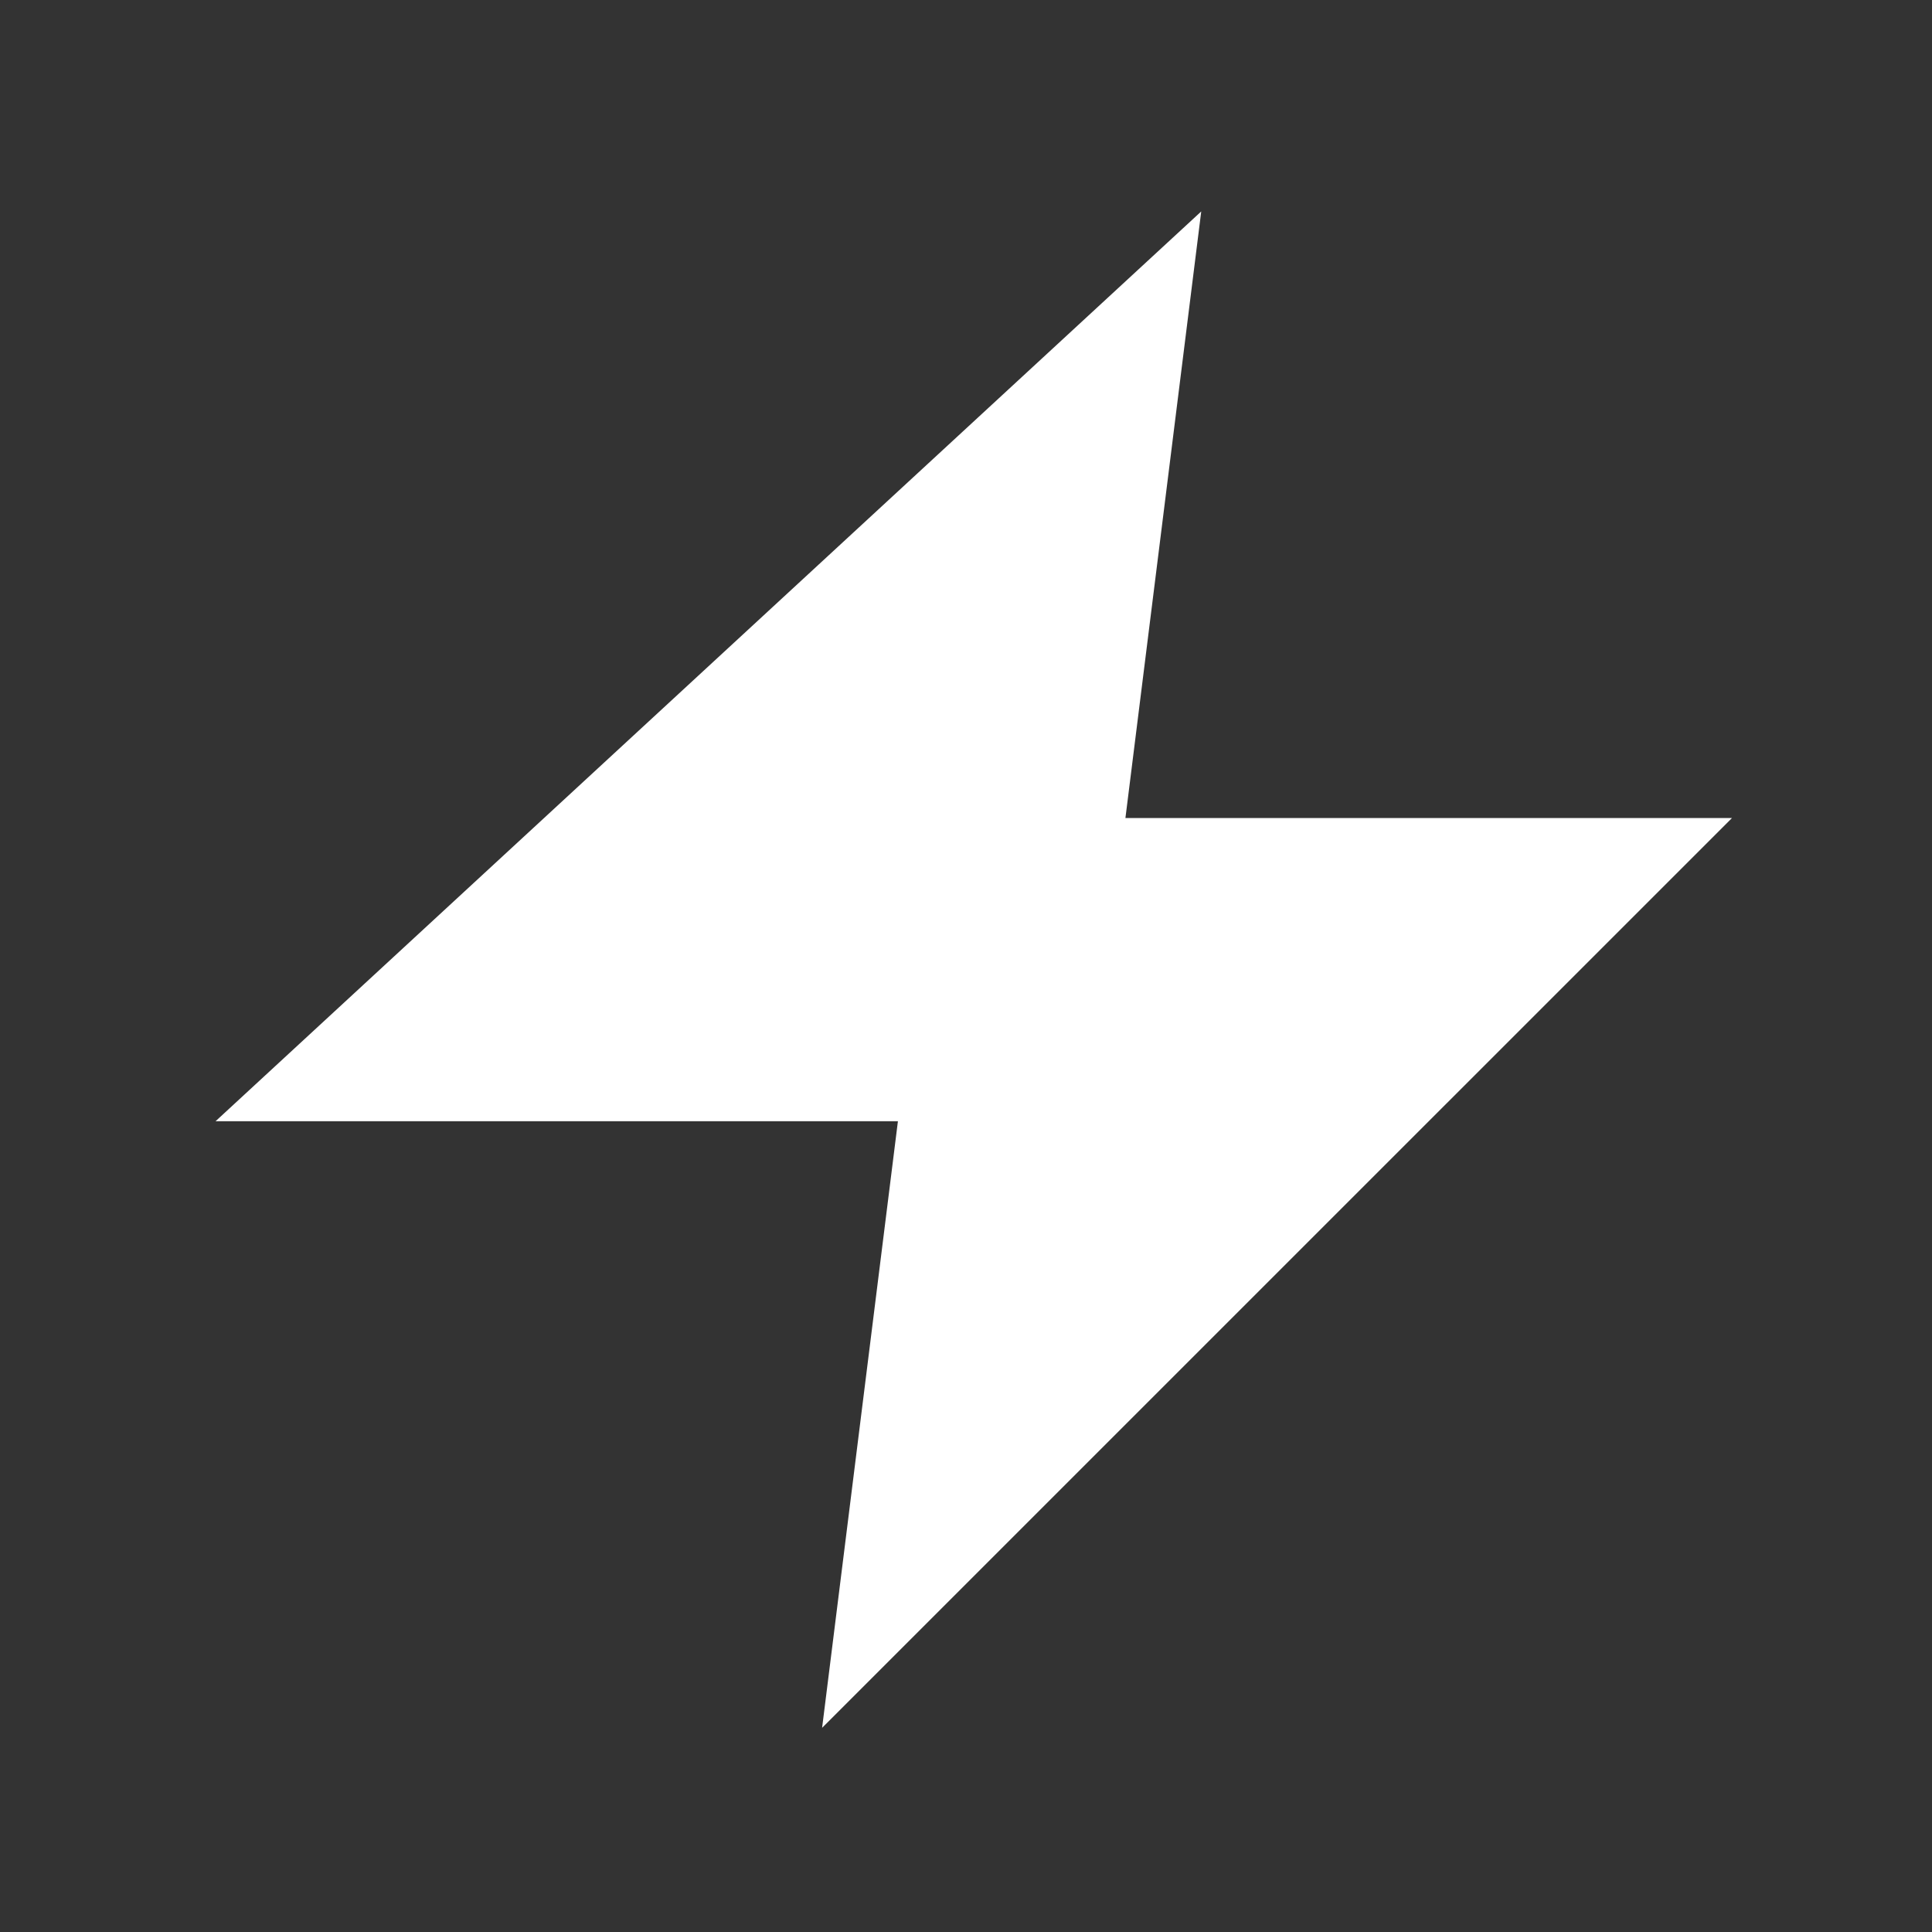 <svg width="25" height="25" viewBox="0 0 25 25" fill="none" xmlns="http://www.w3.org/2000/svg">
<rect x="0" y="0" width="25" height="25" fill="#333333" stroke="none"/>
<path fill-rule="evenodd" clip-rule="evenodd" d="M14.563 10.585L15.544 2.736L2.789 14.509H11.619L10.638 22.358L22.412 10.585H14.563Z" fill="white"/>
</svg>
